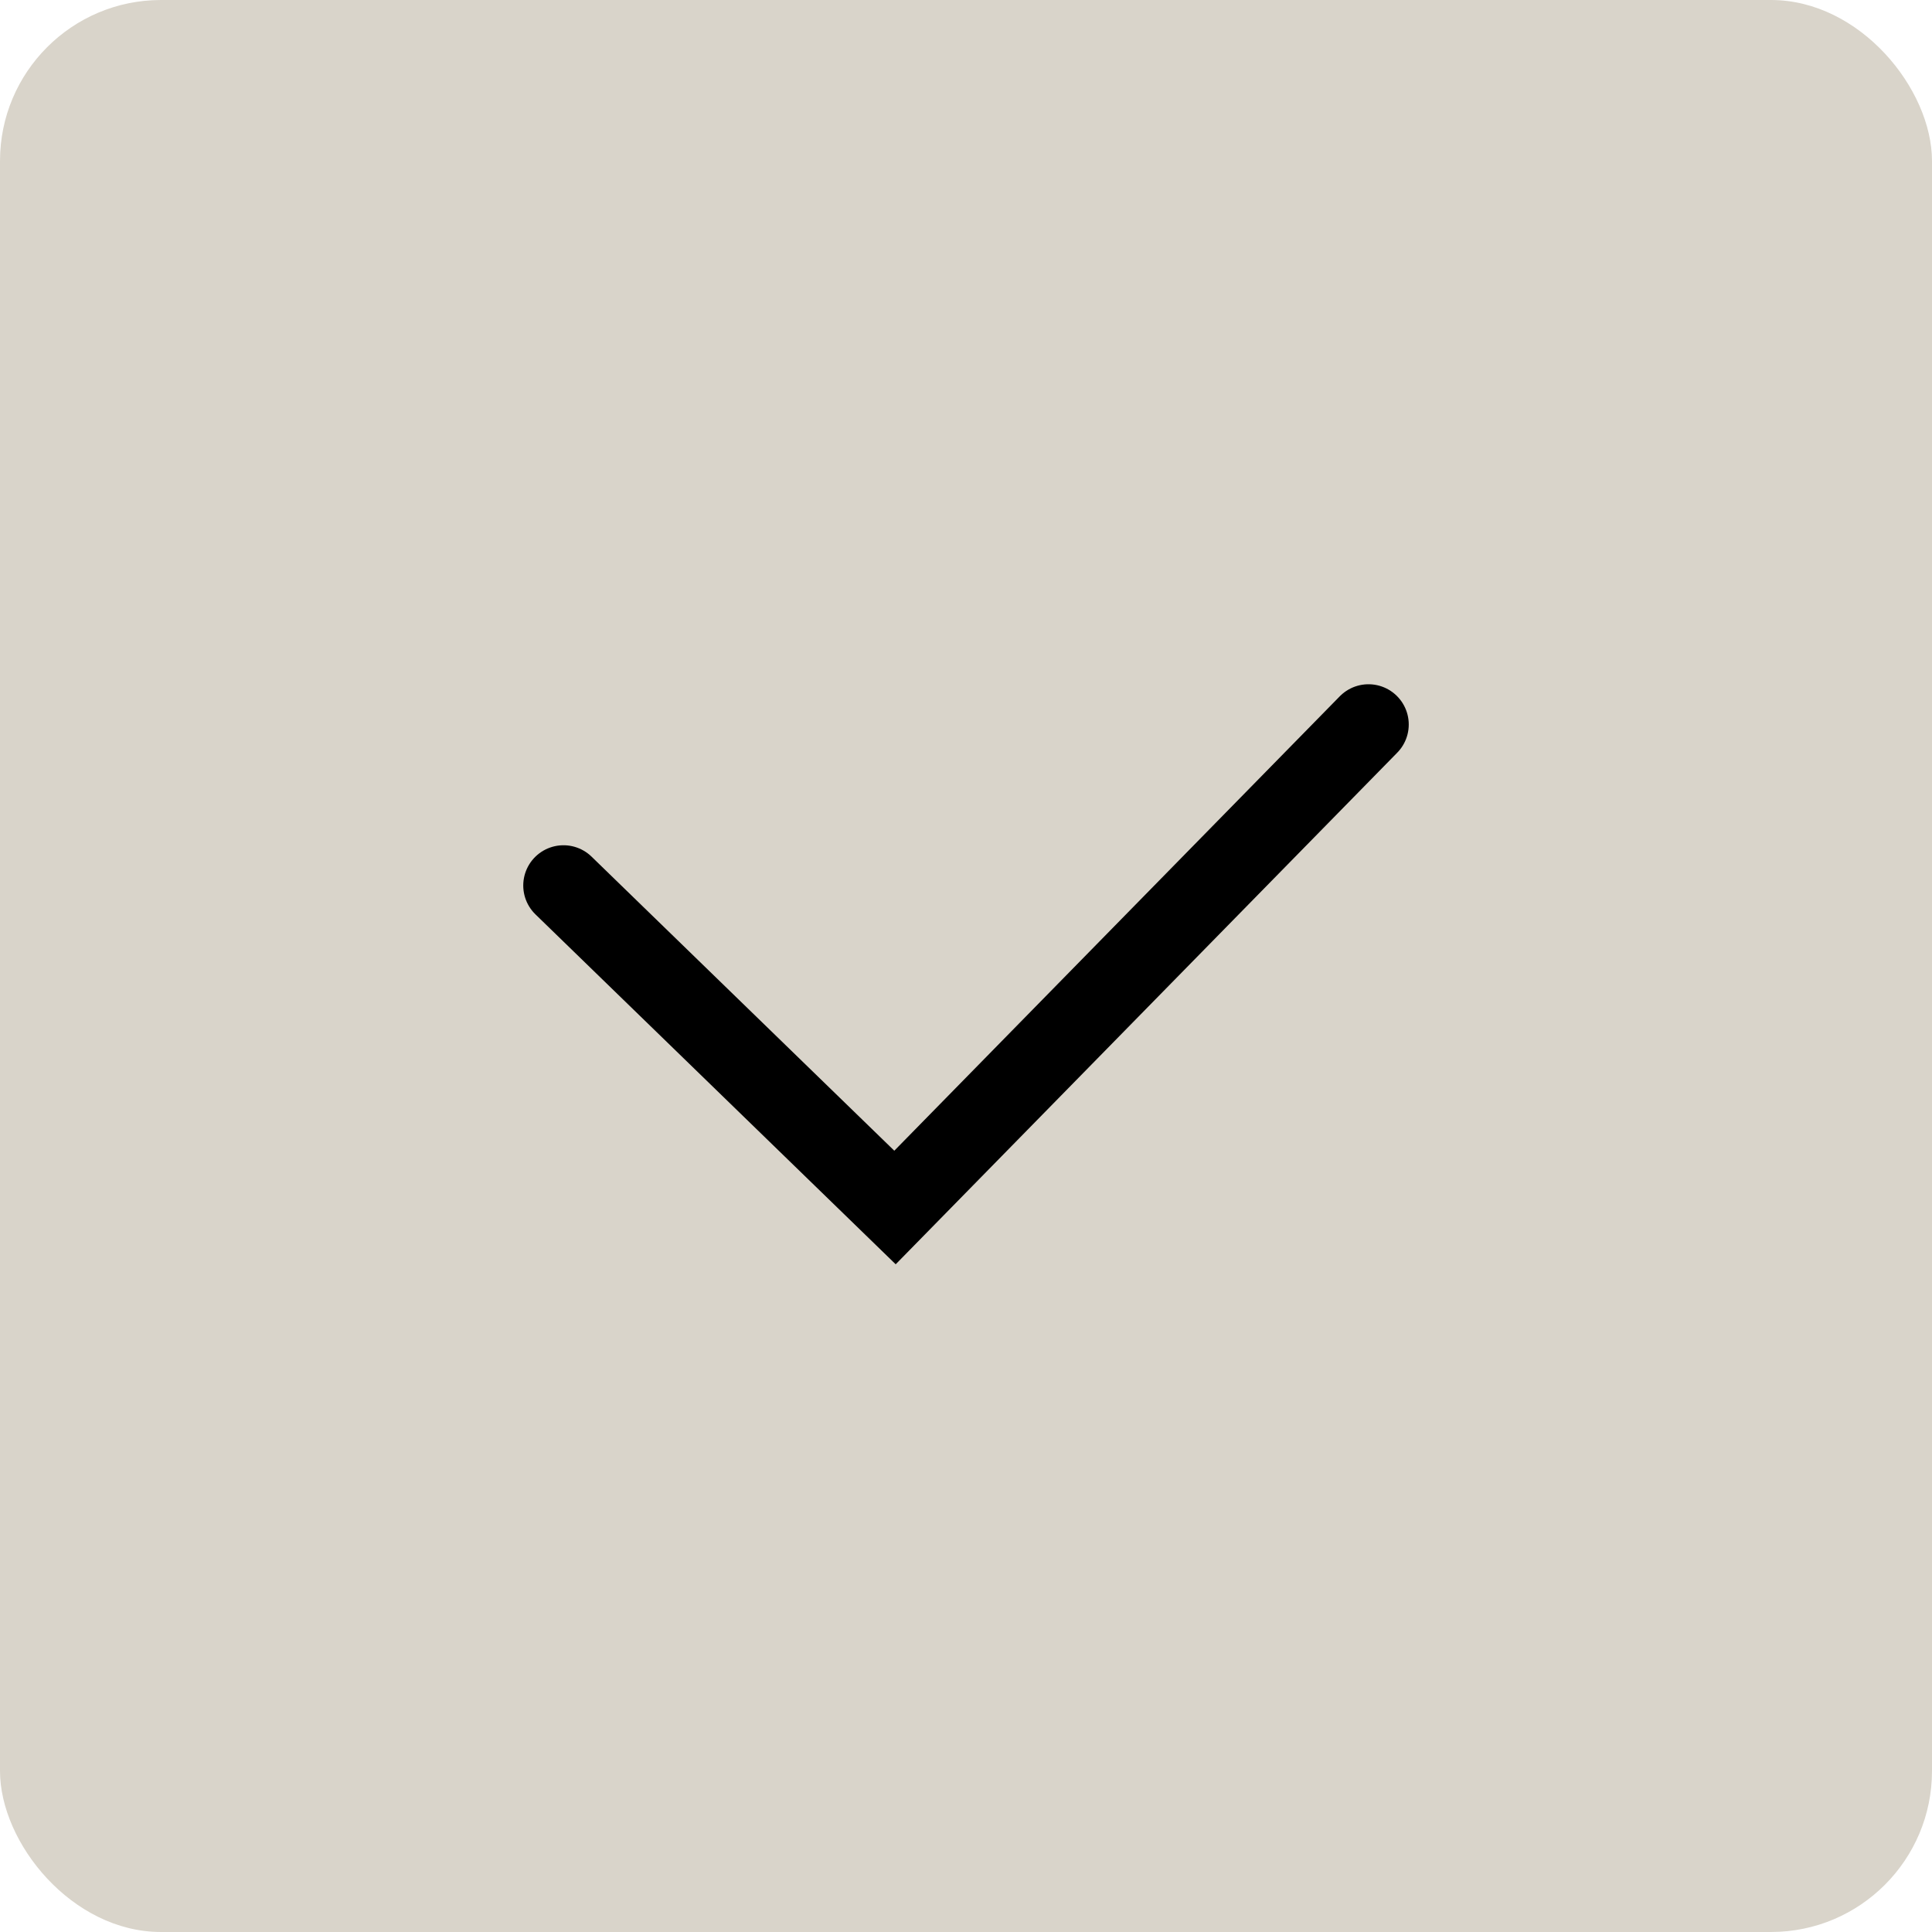 <svg width="24" height="24" viewBox="0 0 24 24" fill="none" xmlns="http://www.w3.org/2000/svg">
<rect width="24" height="24" rx="2" fill="#D9D4CA"/>
<path d="M7 11L11.118 15L17 9" stroke="black" stroke-linecap="round"/>
</svg>
